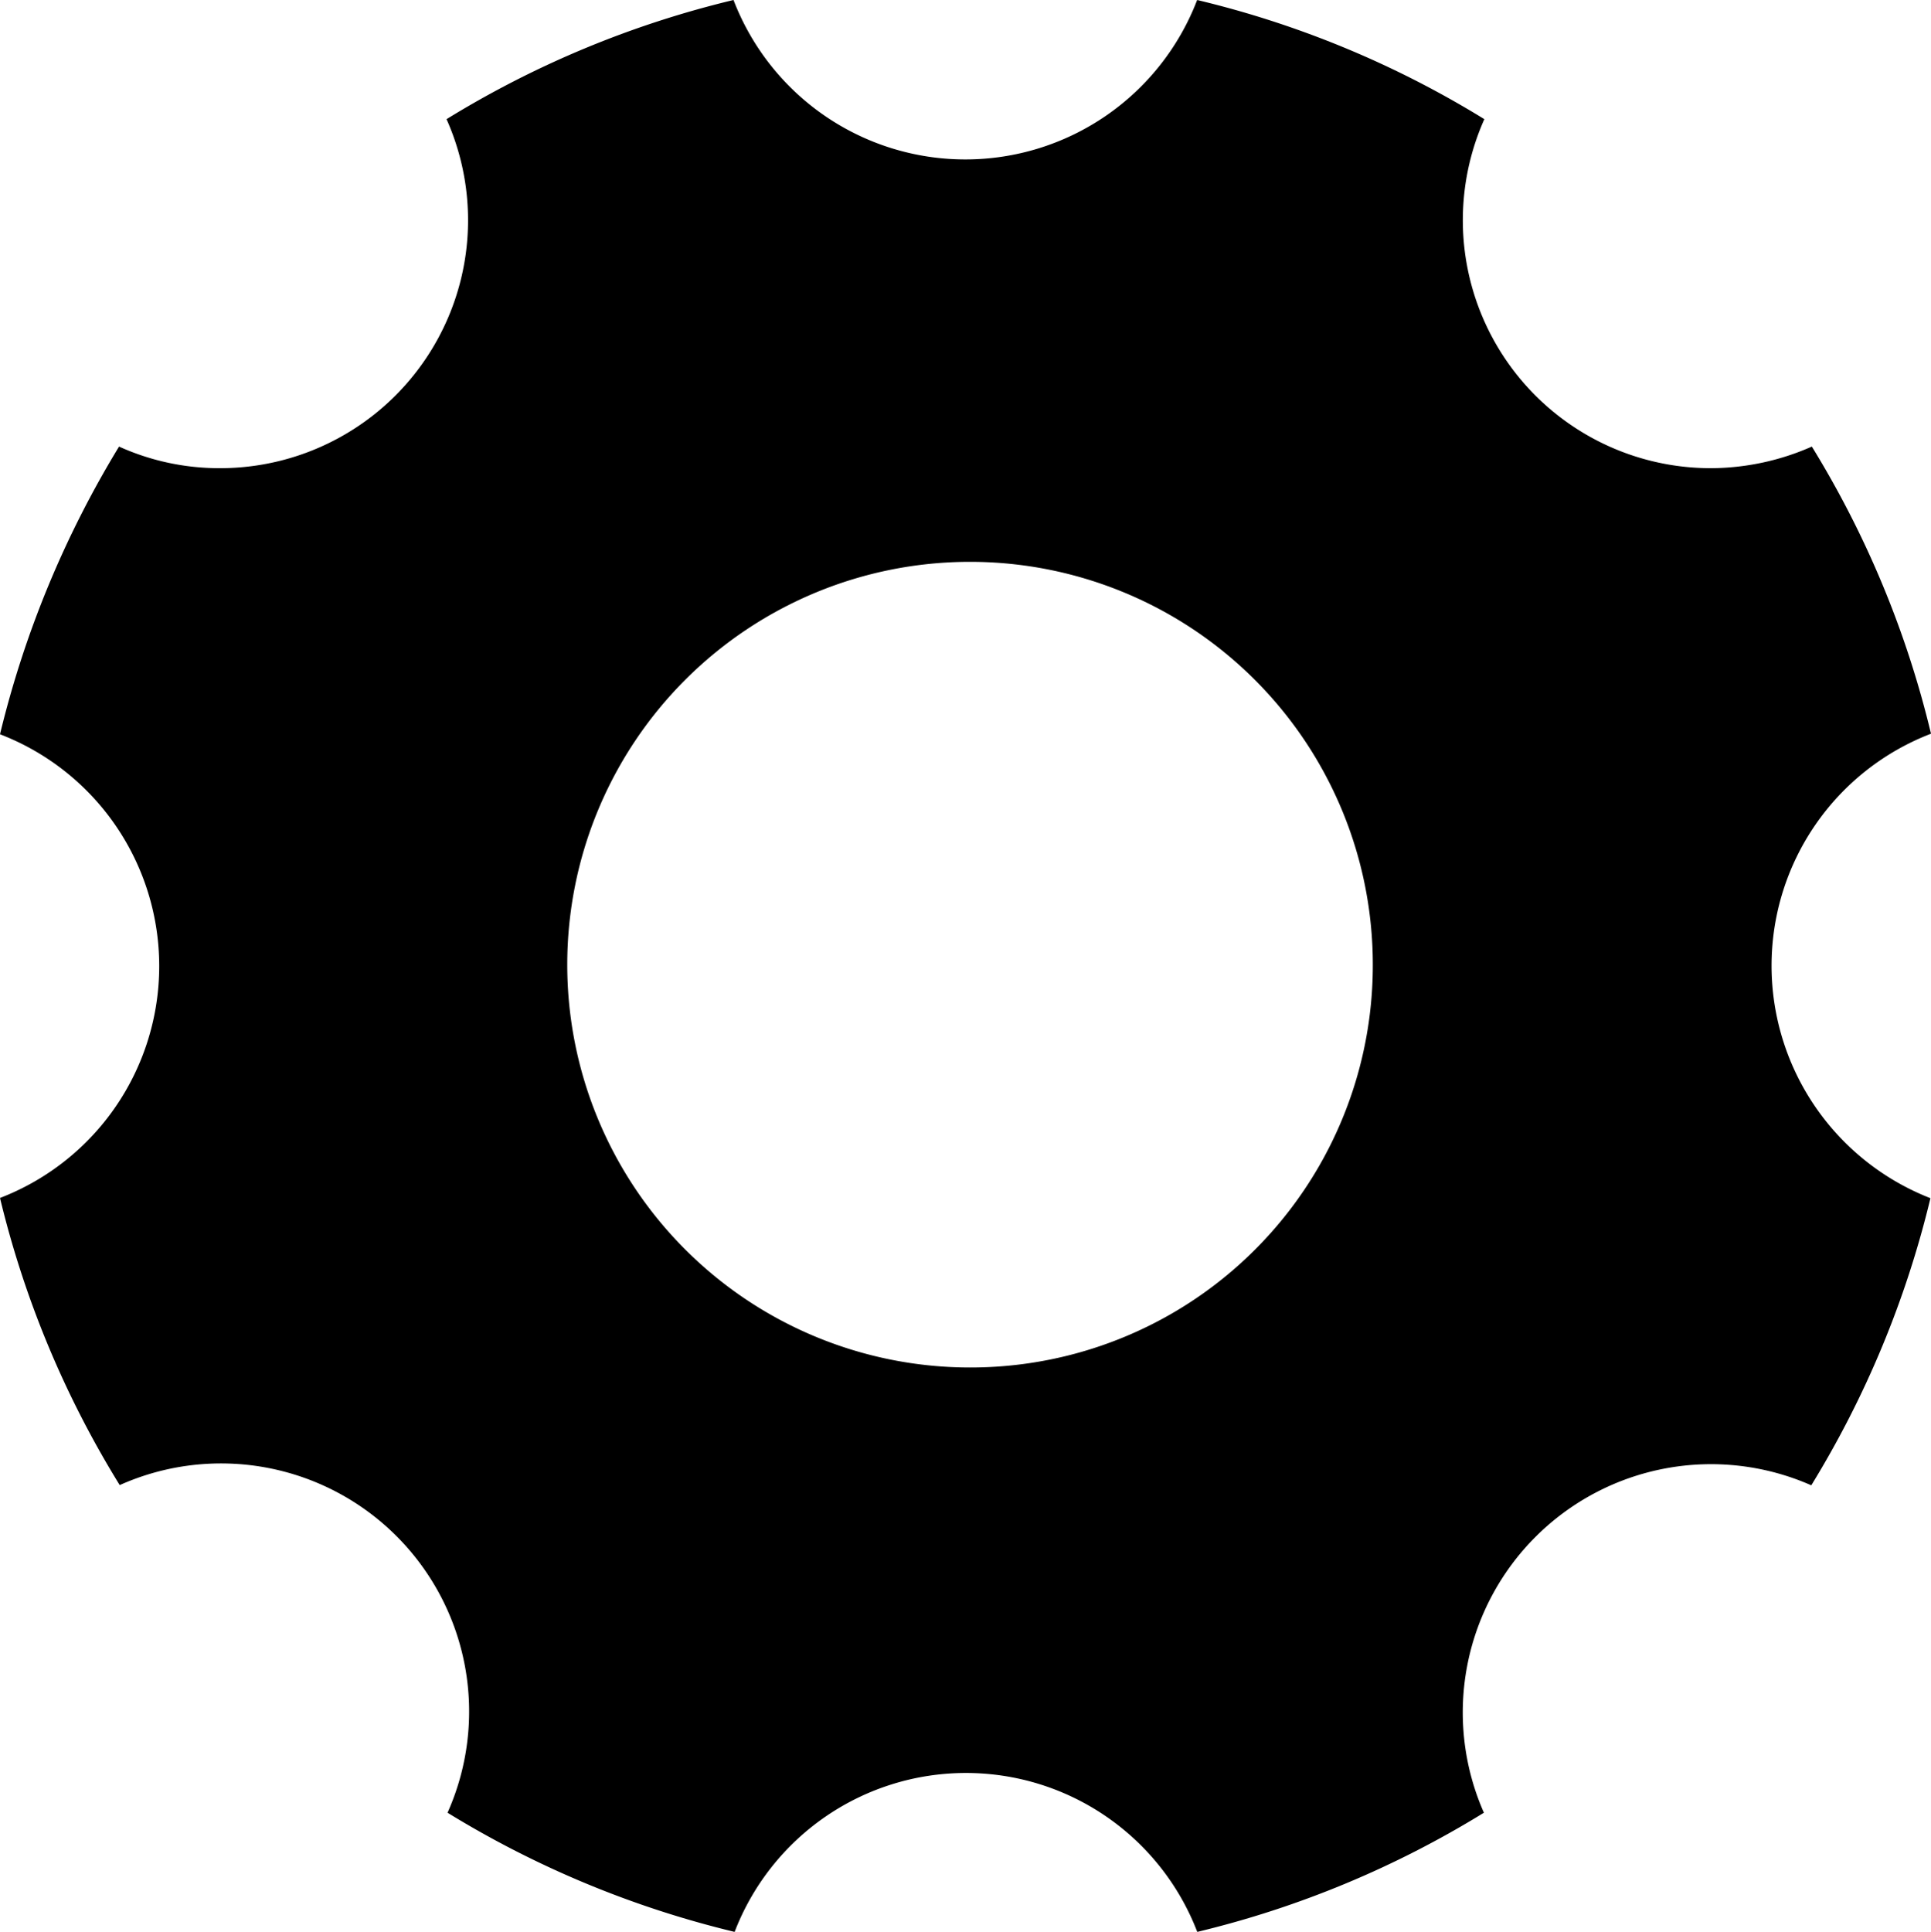 <svg xmlns="http://www.w3.org/2000/svg" width="17.259" height="17.263" viewBox="0 0 17.259 17.263">
  <path id="Icon_ionic-ios-settings" data-name="Icon ionic-ios-settings" d="M20.334,13.129a2.221,2.221,0,0,1,1.425-2.072,8.8,8.8,0,0,0-1.065-2.566,2.251,2.251,0,0,1-.9.193,2.216,2.216,0,0,1-2.027-3.119A8.777,8.777,0,0,0,15.2,4.5a2.219,2.219,0,0,1-4.144,0A8.8,8.8,0,0,0,8.491,5.565,2.216,2.216,0,0,1,6.464,8.684a2.177,2.177,0,0,1-.9-.193A9,9,0,0,0,4.5,11.062a2.22,2.22,0,0,1,0,4.144A8.8,8.8,0,0,0,5.57,17.772,2.217,2.217,0,0,1,8.5,20.7a8.855,8.855,0,0,0,2.566,1.065,2.215,2.215,0,0,1,4.135,0A8.8,8.8,0,0,0,17.763,20.7a2.219,2.219,0,0,1,2.926-2.926,8.854,8.854,0,0,0,1.065-2.566A2.231,2.231,0,0,1,20.334,13.129ZM13.17,16.721a3.6,3.6,0,1,1,3.6-3.6A3.595,3.595,0,0,1,13.17,16.721Z" transform="translate(-4.5 -4.5)"/>
</svg>
